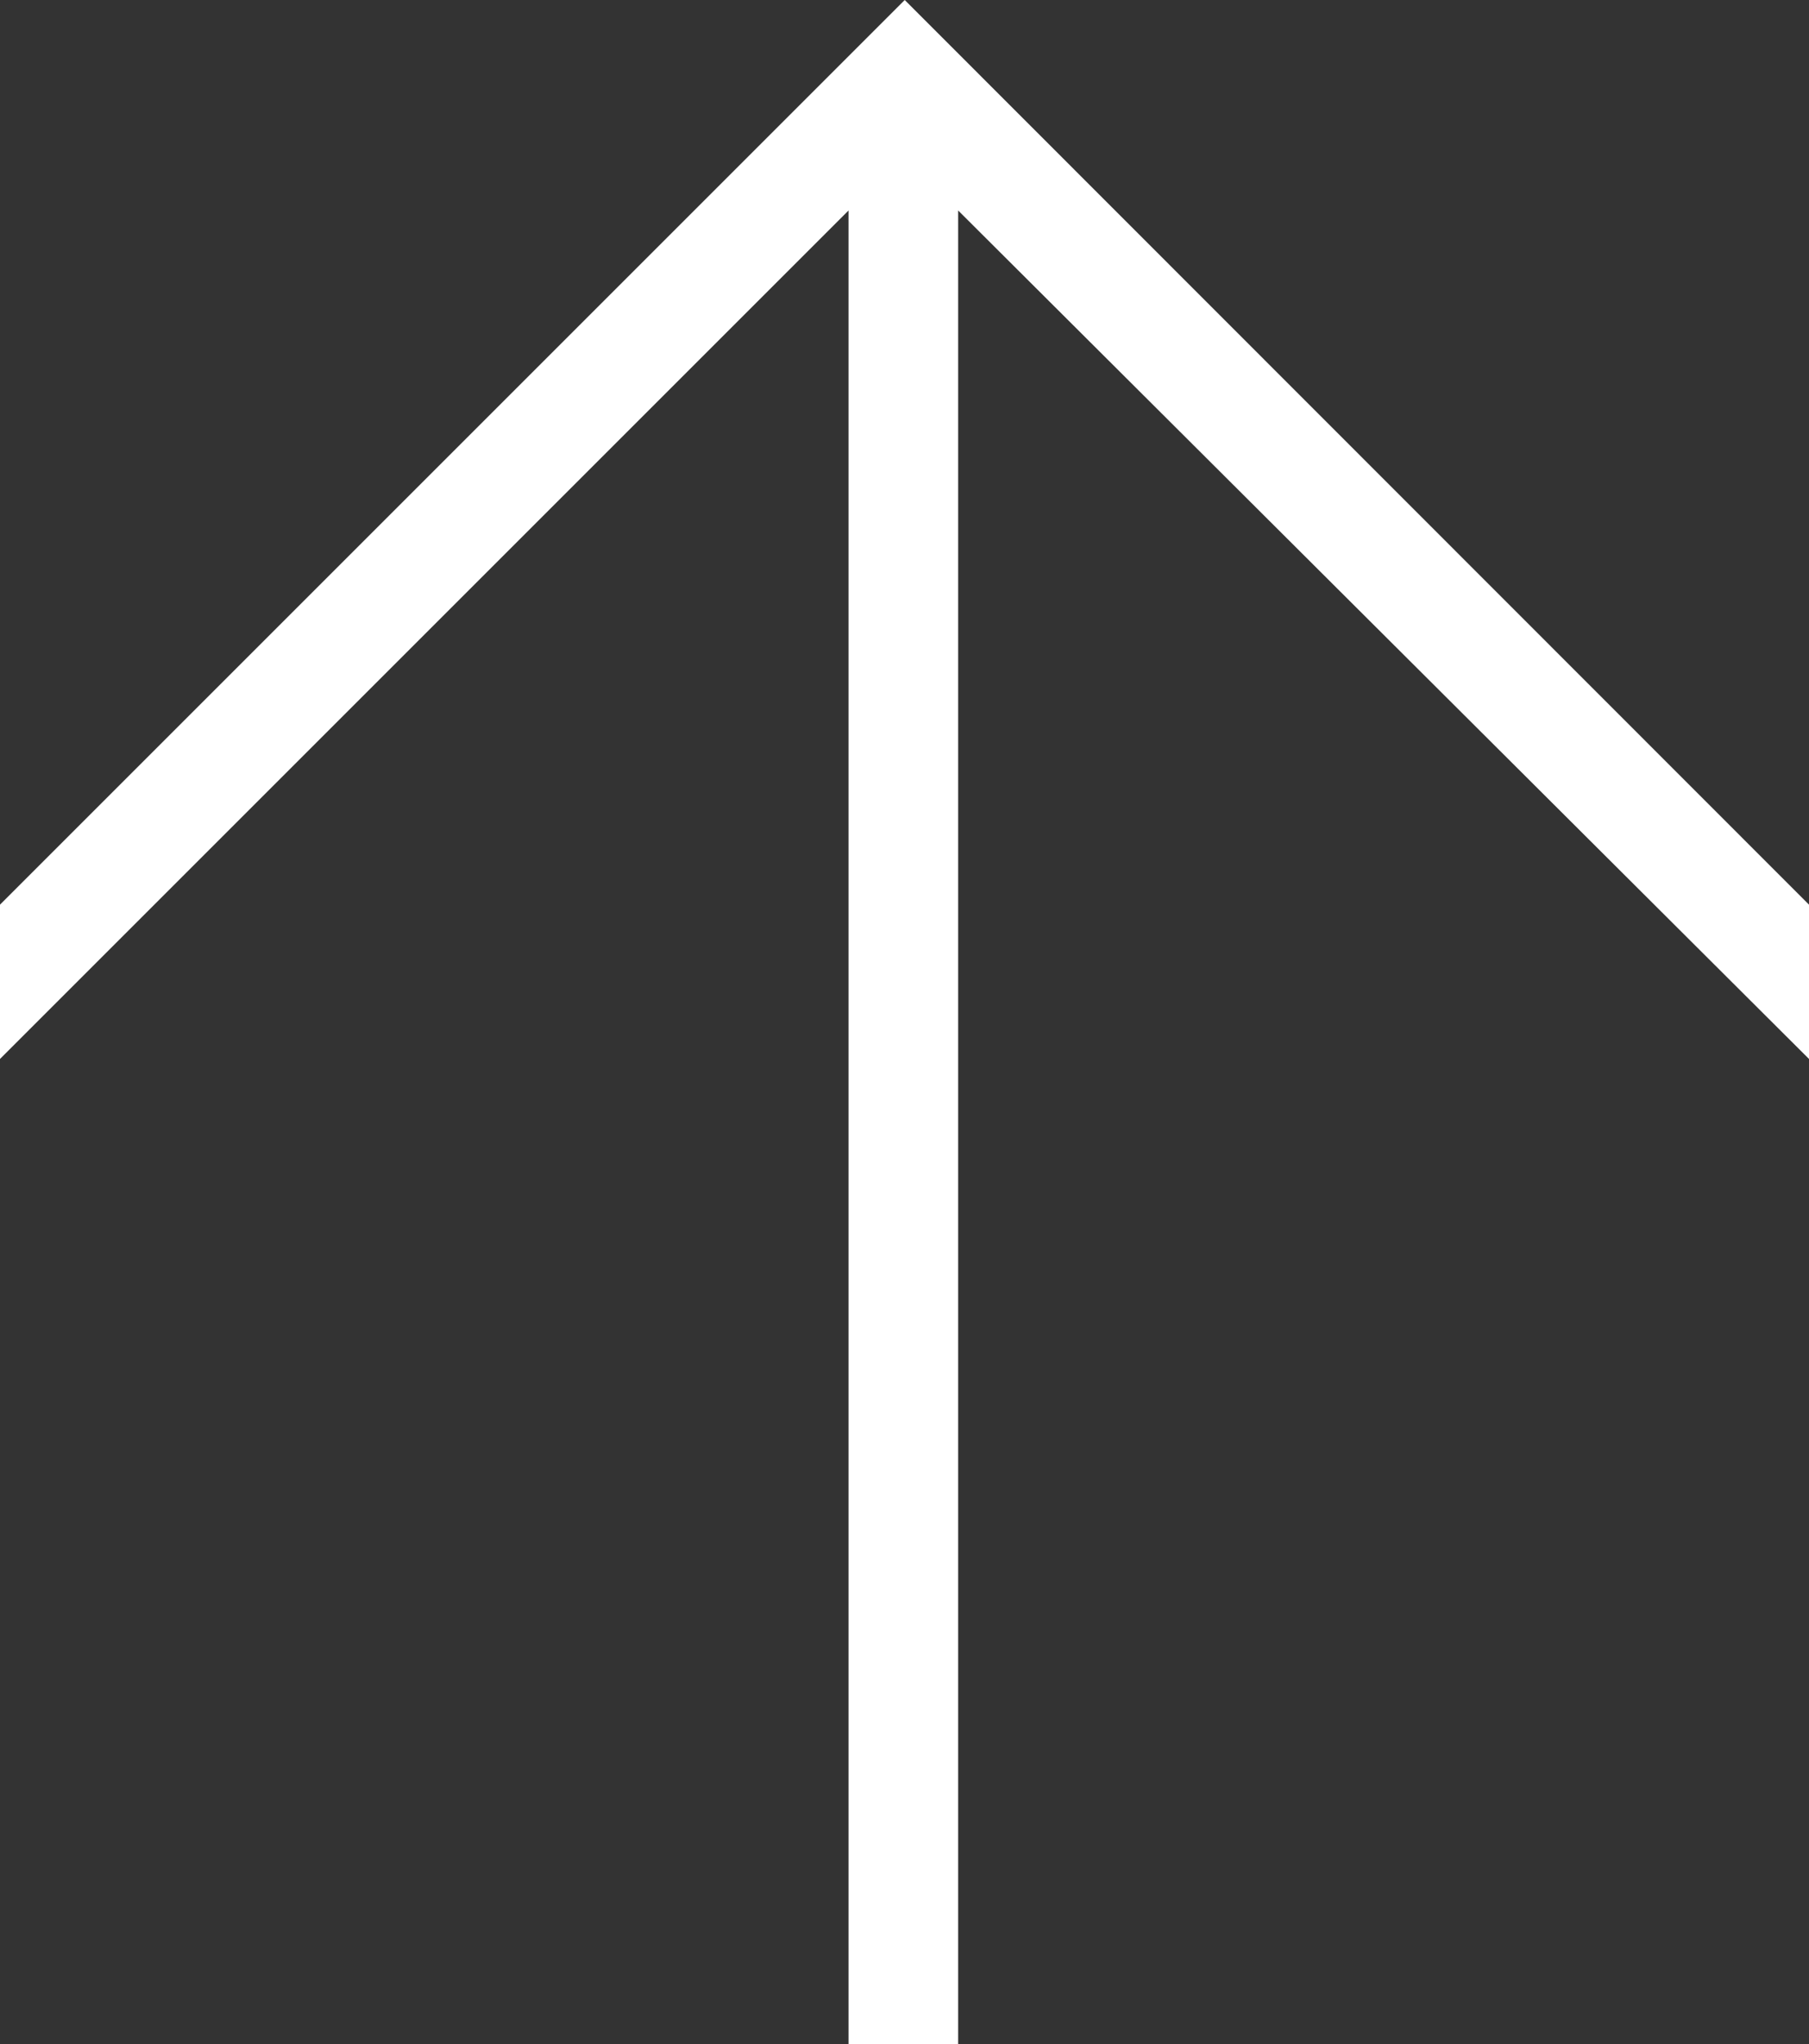 <svg xmlns="http://www.w3.org/2000/svg" viewBox="0 0 39.27 44.38"><rect x="0" y="0" width="39.27" height="44.38" fill="#333333" stroke="none"/><defs><style>.cls-1{fill:#fff;}</style></defs><g id="Слой_2" data-name="Слой 2"><g id="Слой_1-2" data-name="Слой 1"><polygon class="cls-1" points="0 22.99 0 19.64 19.64 0 39.27 19.64 39.27 22.99 20.8 4.57 20.8 44.38 18.42 44.38 18.42 4.57 0 22.99"/></g></g></svg>